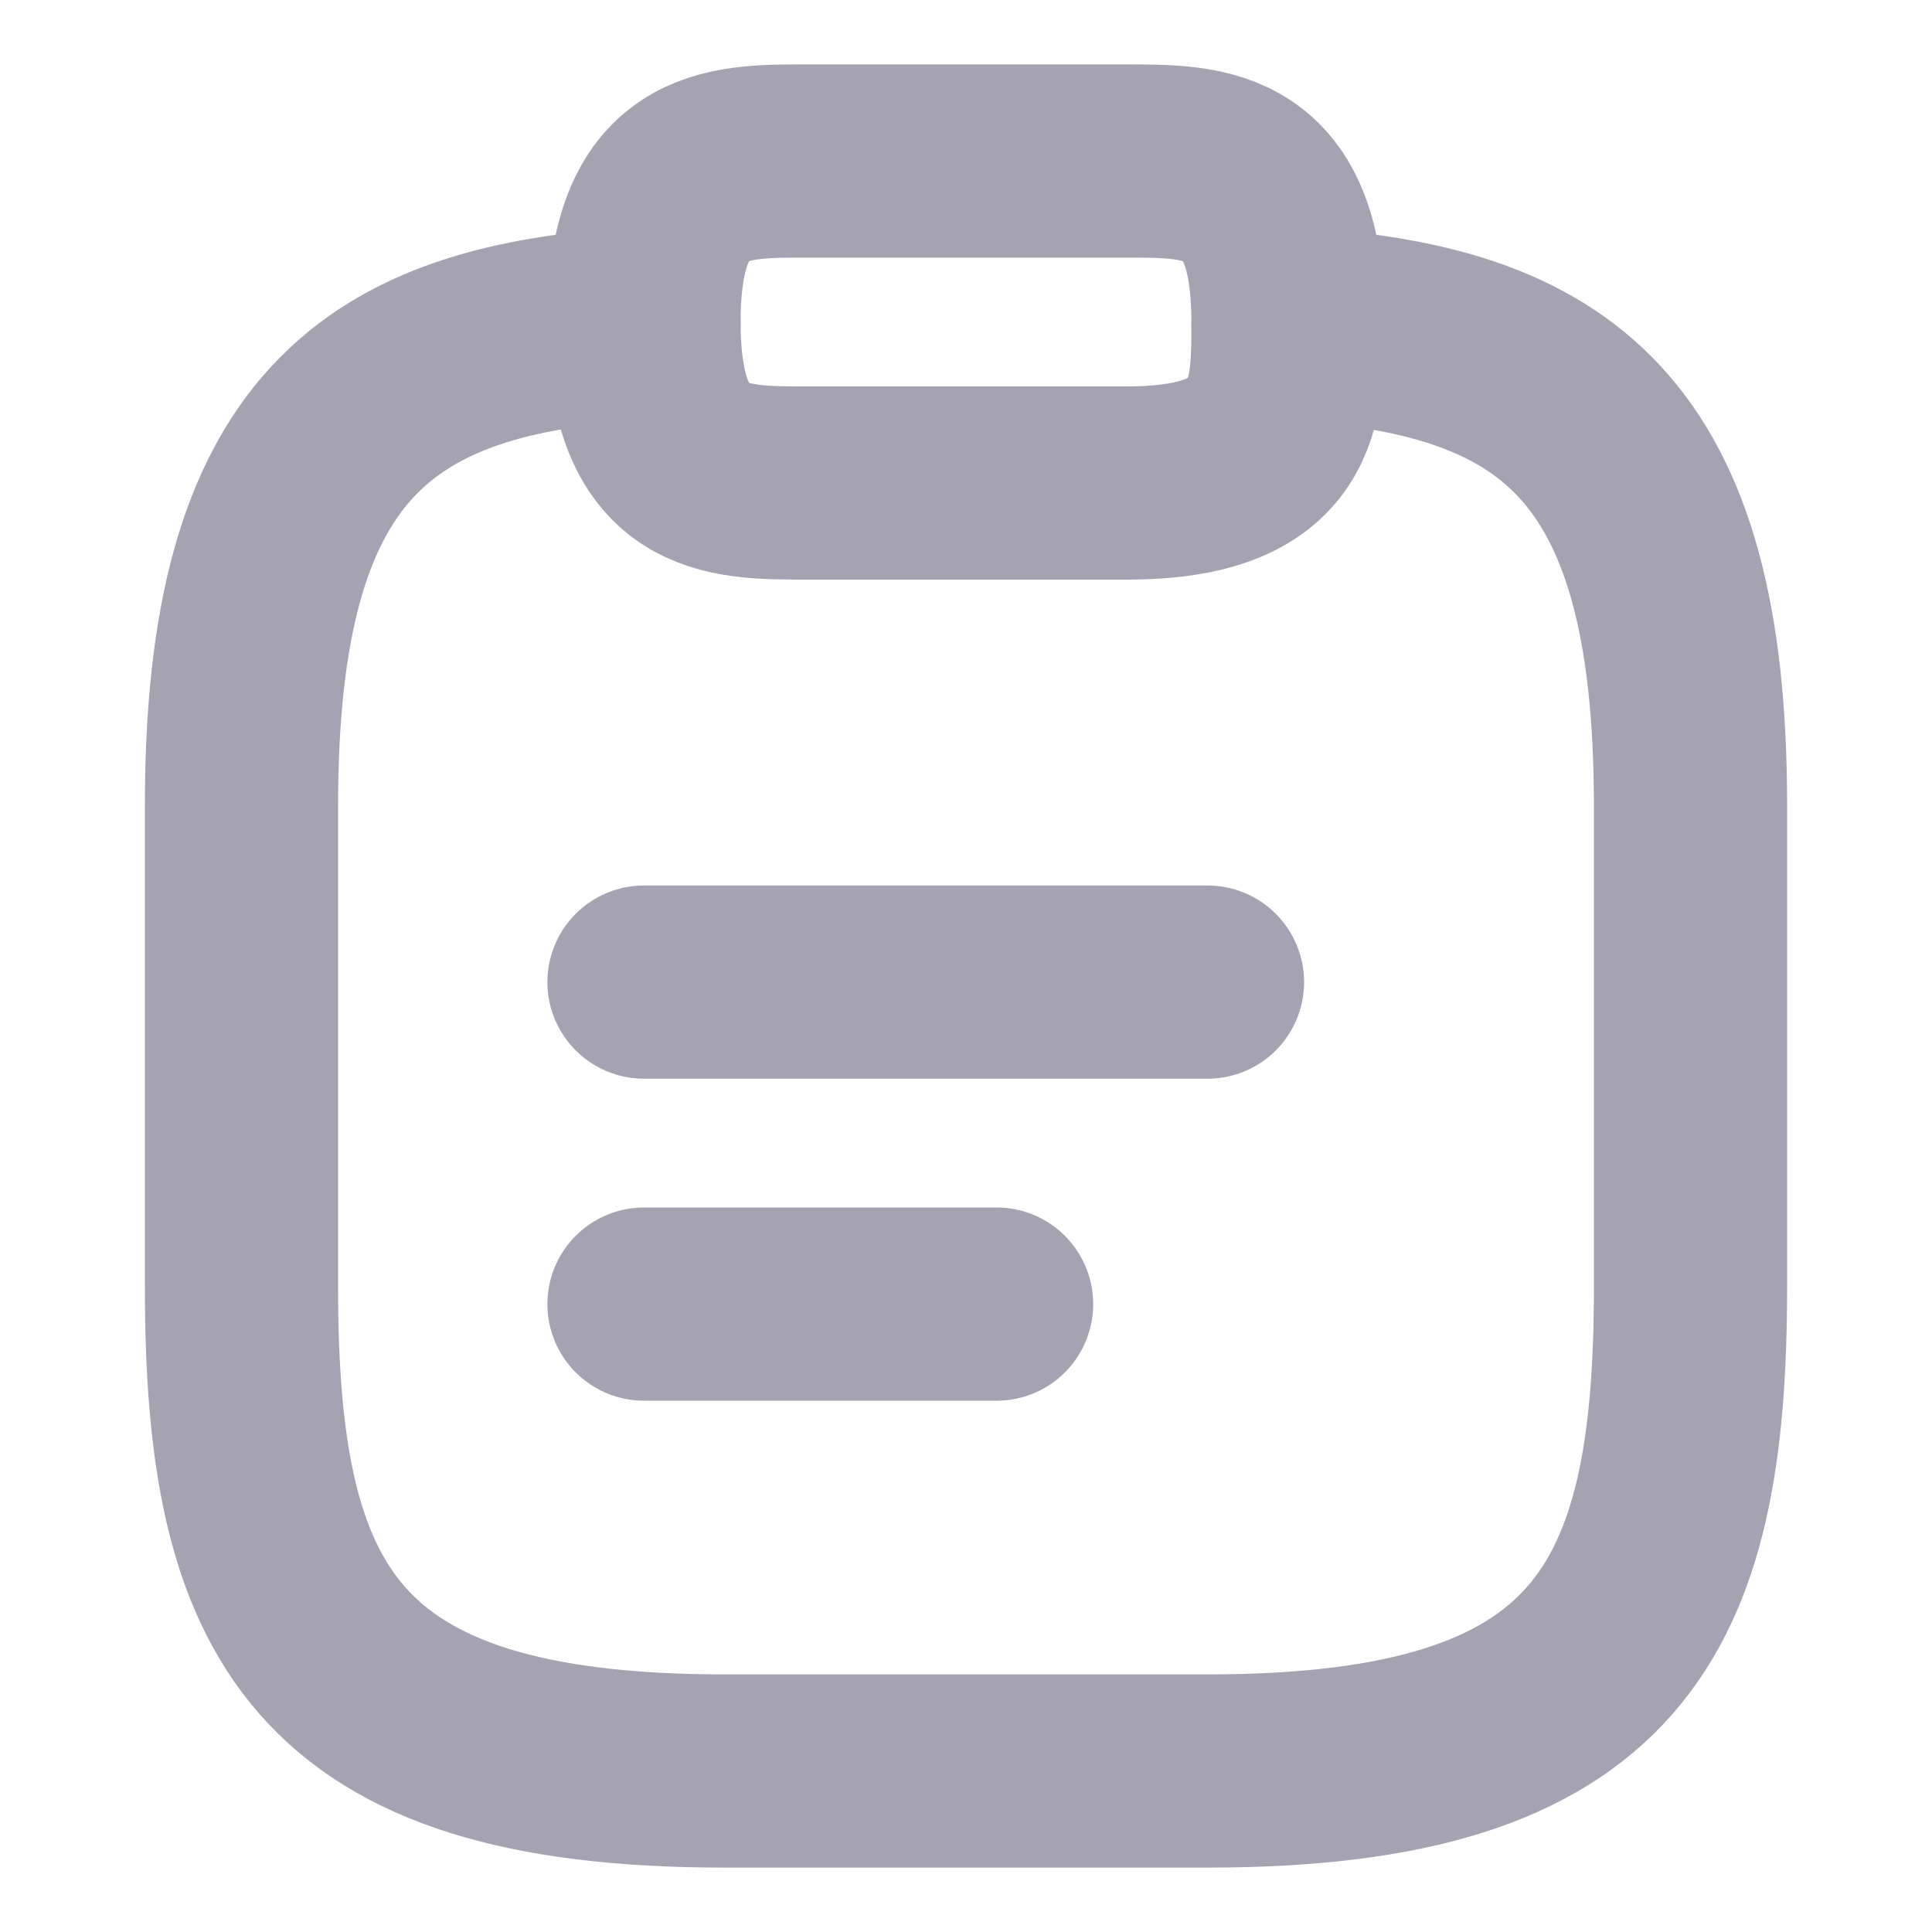 <svg width="12" height="12" viewBox="0 0 12 12" fill="none" xmlns="http://www.w3.org/2000/svg">
<path d="M4 6.1H7.5" stroke="#A5A2B2" stroke-width="1.2" stroke-miterlimit="10" stroke-linecap="round" stroke-linejoin="round"/>
<path d="M4 8.1H6.19" stroke="#A5A2B2" stroke-width="1.2" stroke-miterlimit="10" stroke-linecap="round" stroke-linejoin="round"/>
<path d="M5 3H7C8 3 8 2.5 8 2C8 1 7.5 1 7 1H5C4.5 1 4 1 4 2C4 3 4.5 3 5 3Z" stroke="#A5A2B2" stroke-width="1.2" stroke-miterlimit="10" stroke-linecap="round" stroke-linejoin="round"/>
<path d="M8 2.01C9.665 2.1 10.5 2.715 10.5 5V8C10.5 10 10 11 7.5 11H4.5C2 11 1.5 10 1.5 8V5C1.5 2.72 2.335 2.1 4 2.01" stroke="#A5A2B2" stroke-width="1.2" stroke-miterlimit="10" stroke-linecap="round" stroke-linejoin="round"/>
</svg>
